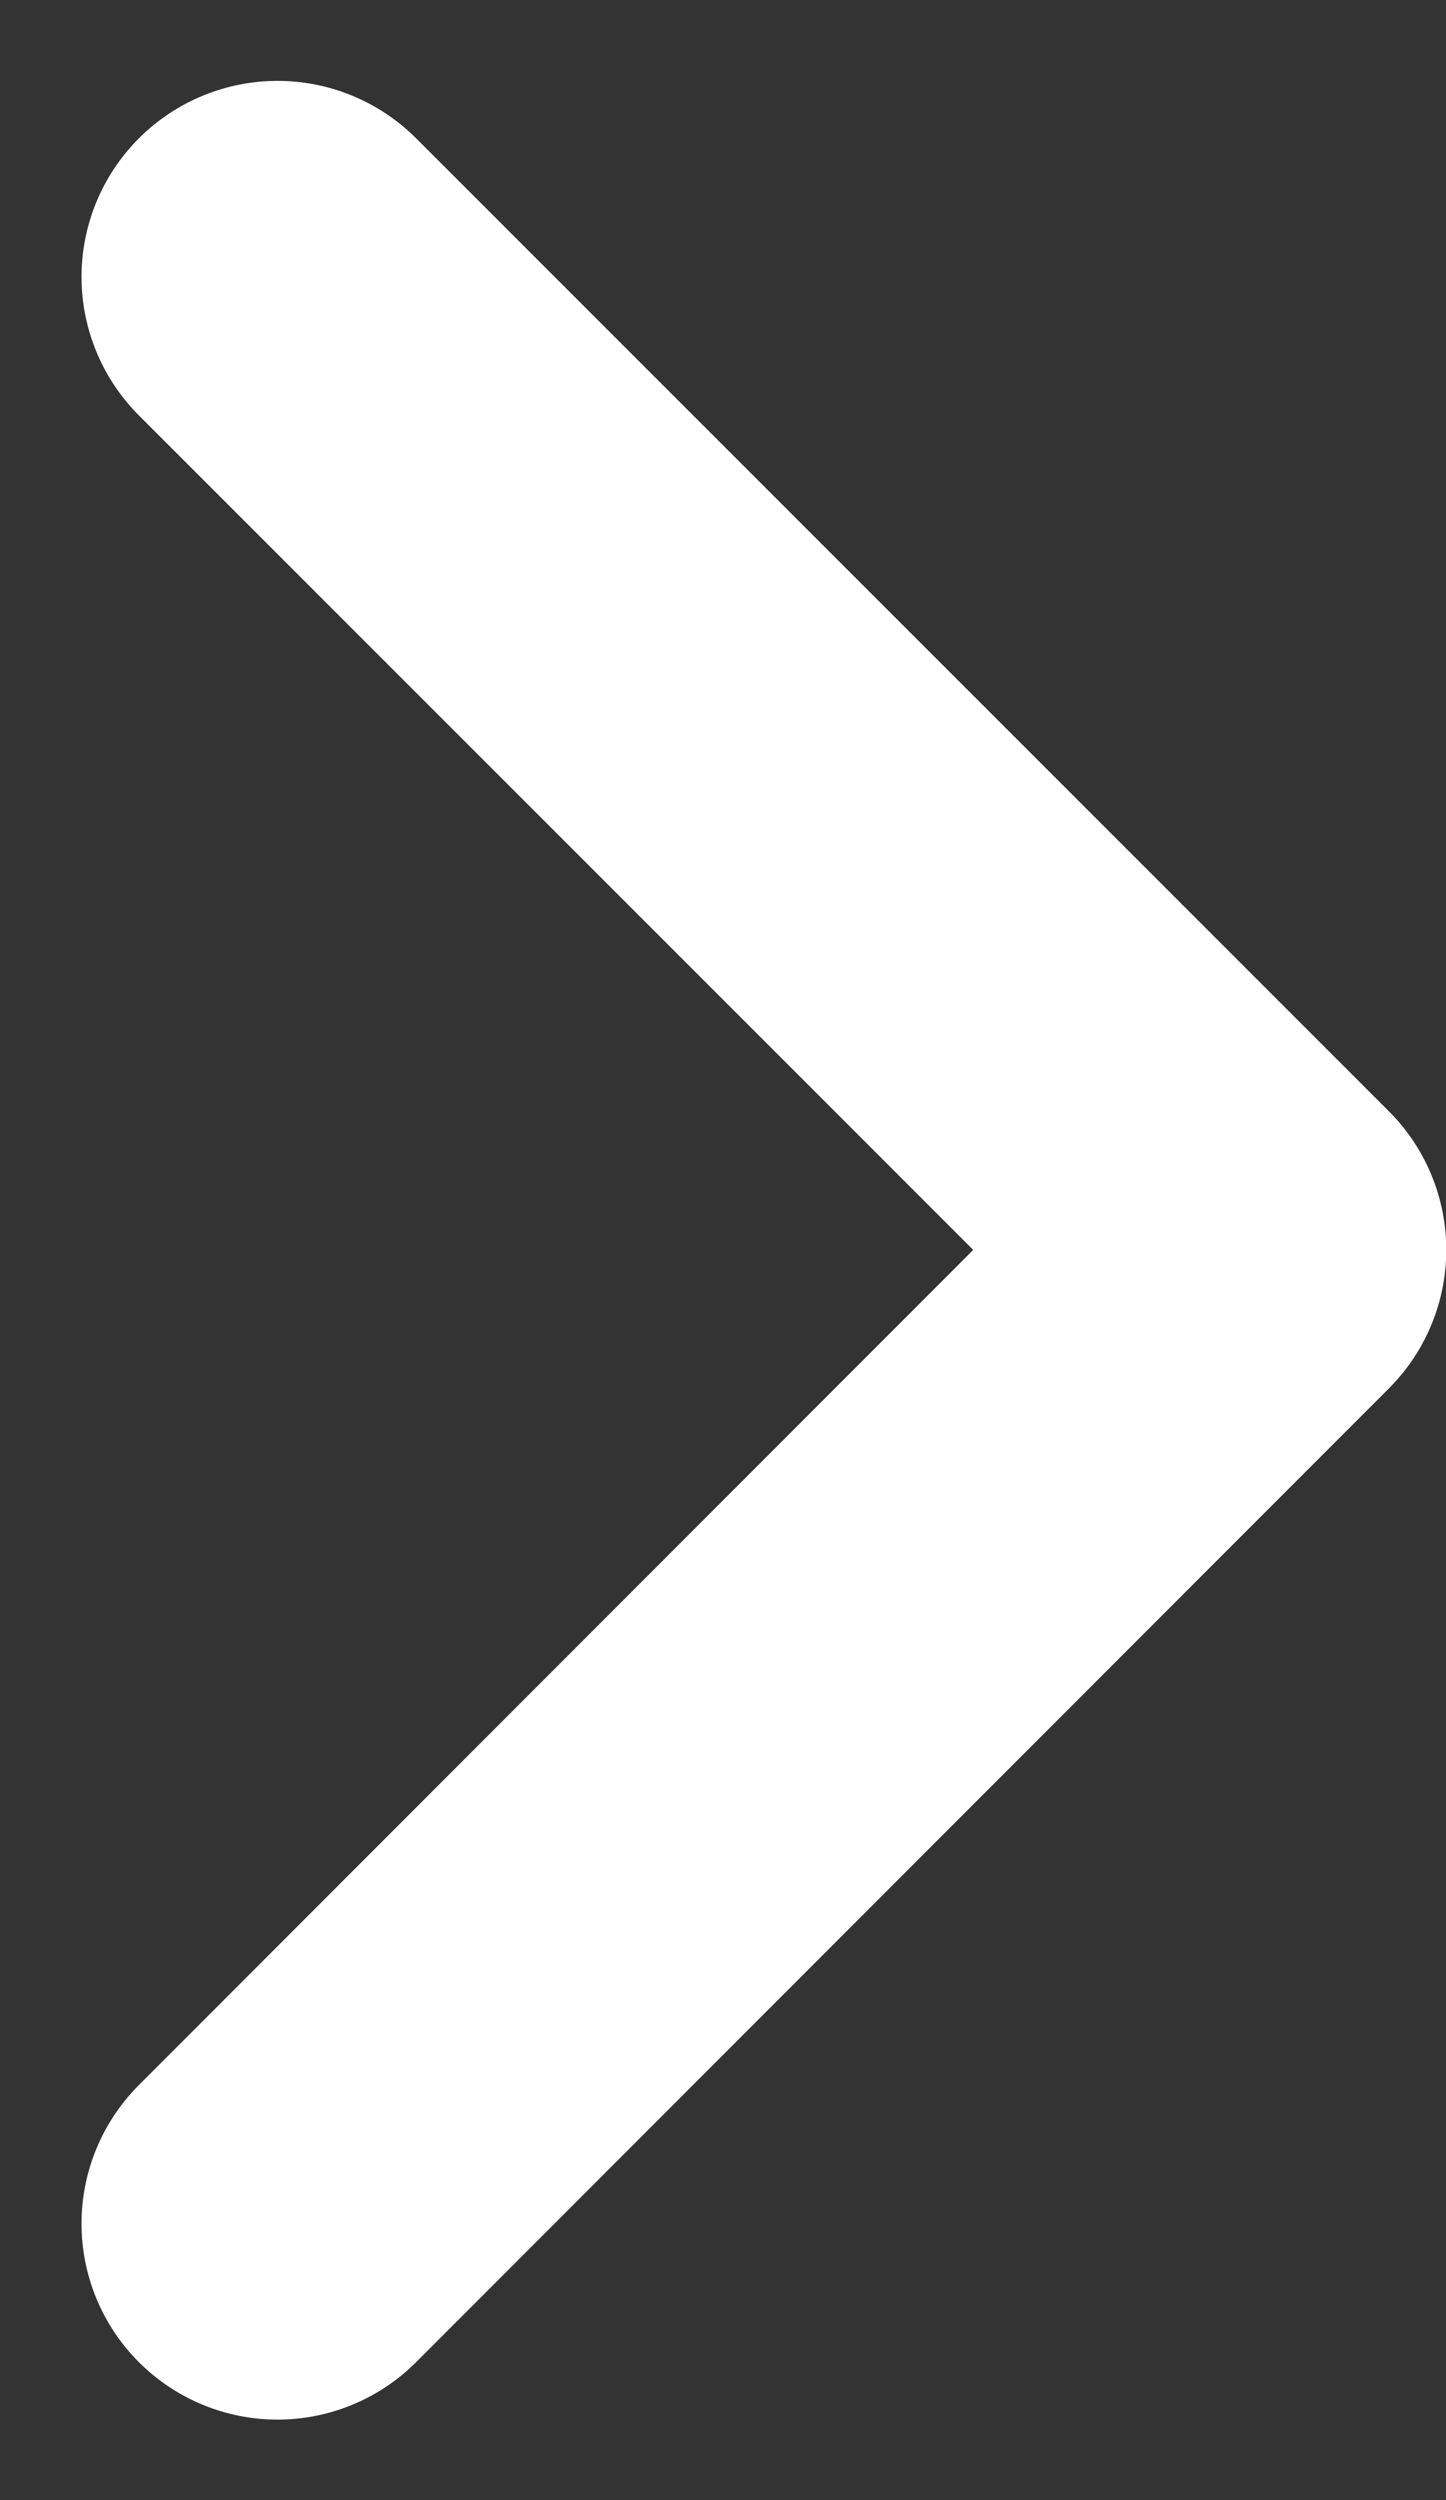 <svg xmlns="http://www.w3.org/2000/svg" width="11.068" height="19.136" viewBox="0 0 11.068 19.136">
  <rect x="0" y="0" width="11.068" height="19.136" fill="#333333" stroke="none"/>
  <path id="Path_5678" data-name="Path 5678" d="M1886.2,613.6l7.446,7.447L1886.2,628.5" transform="translate(-1884.076 -611.481)" fill="none" stroke="#fff" stroke-linecap="round" stroke-linejoin="round" stroke-width="3"/>
</svg>
